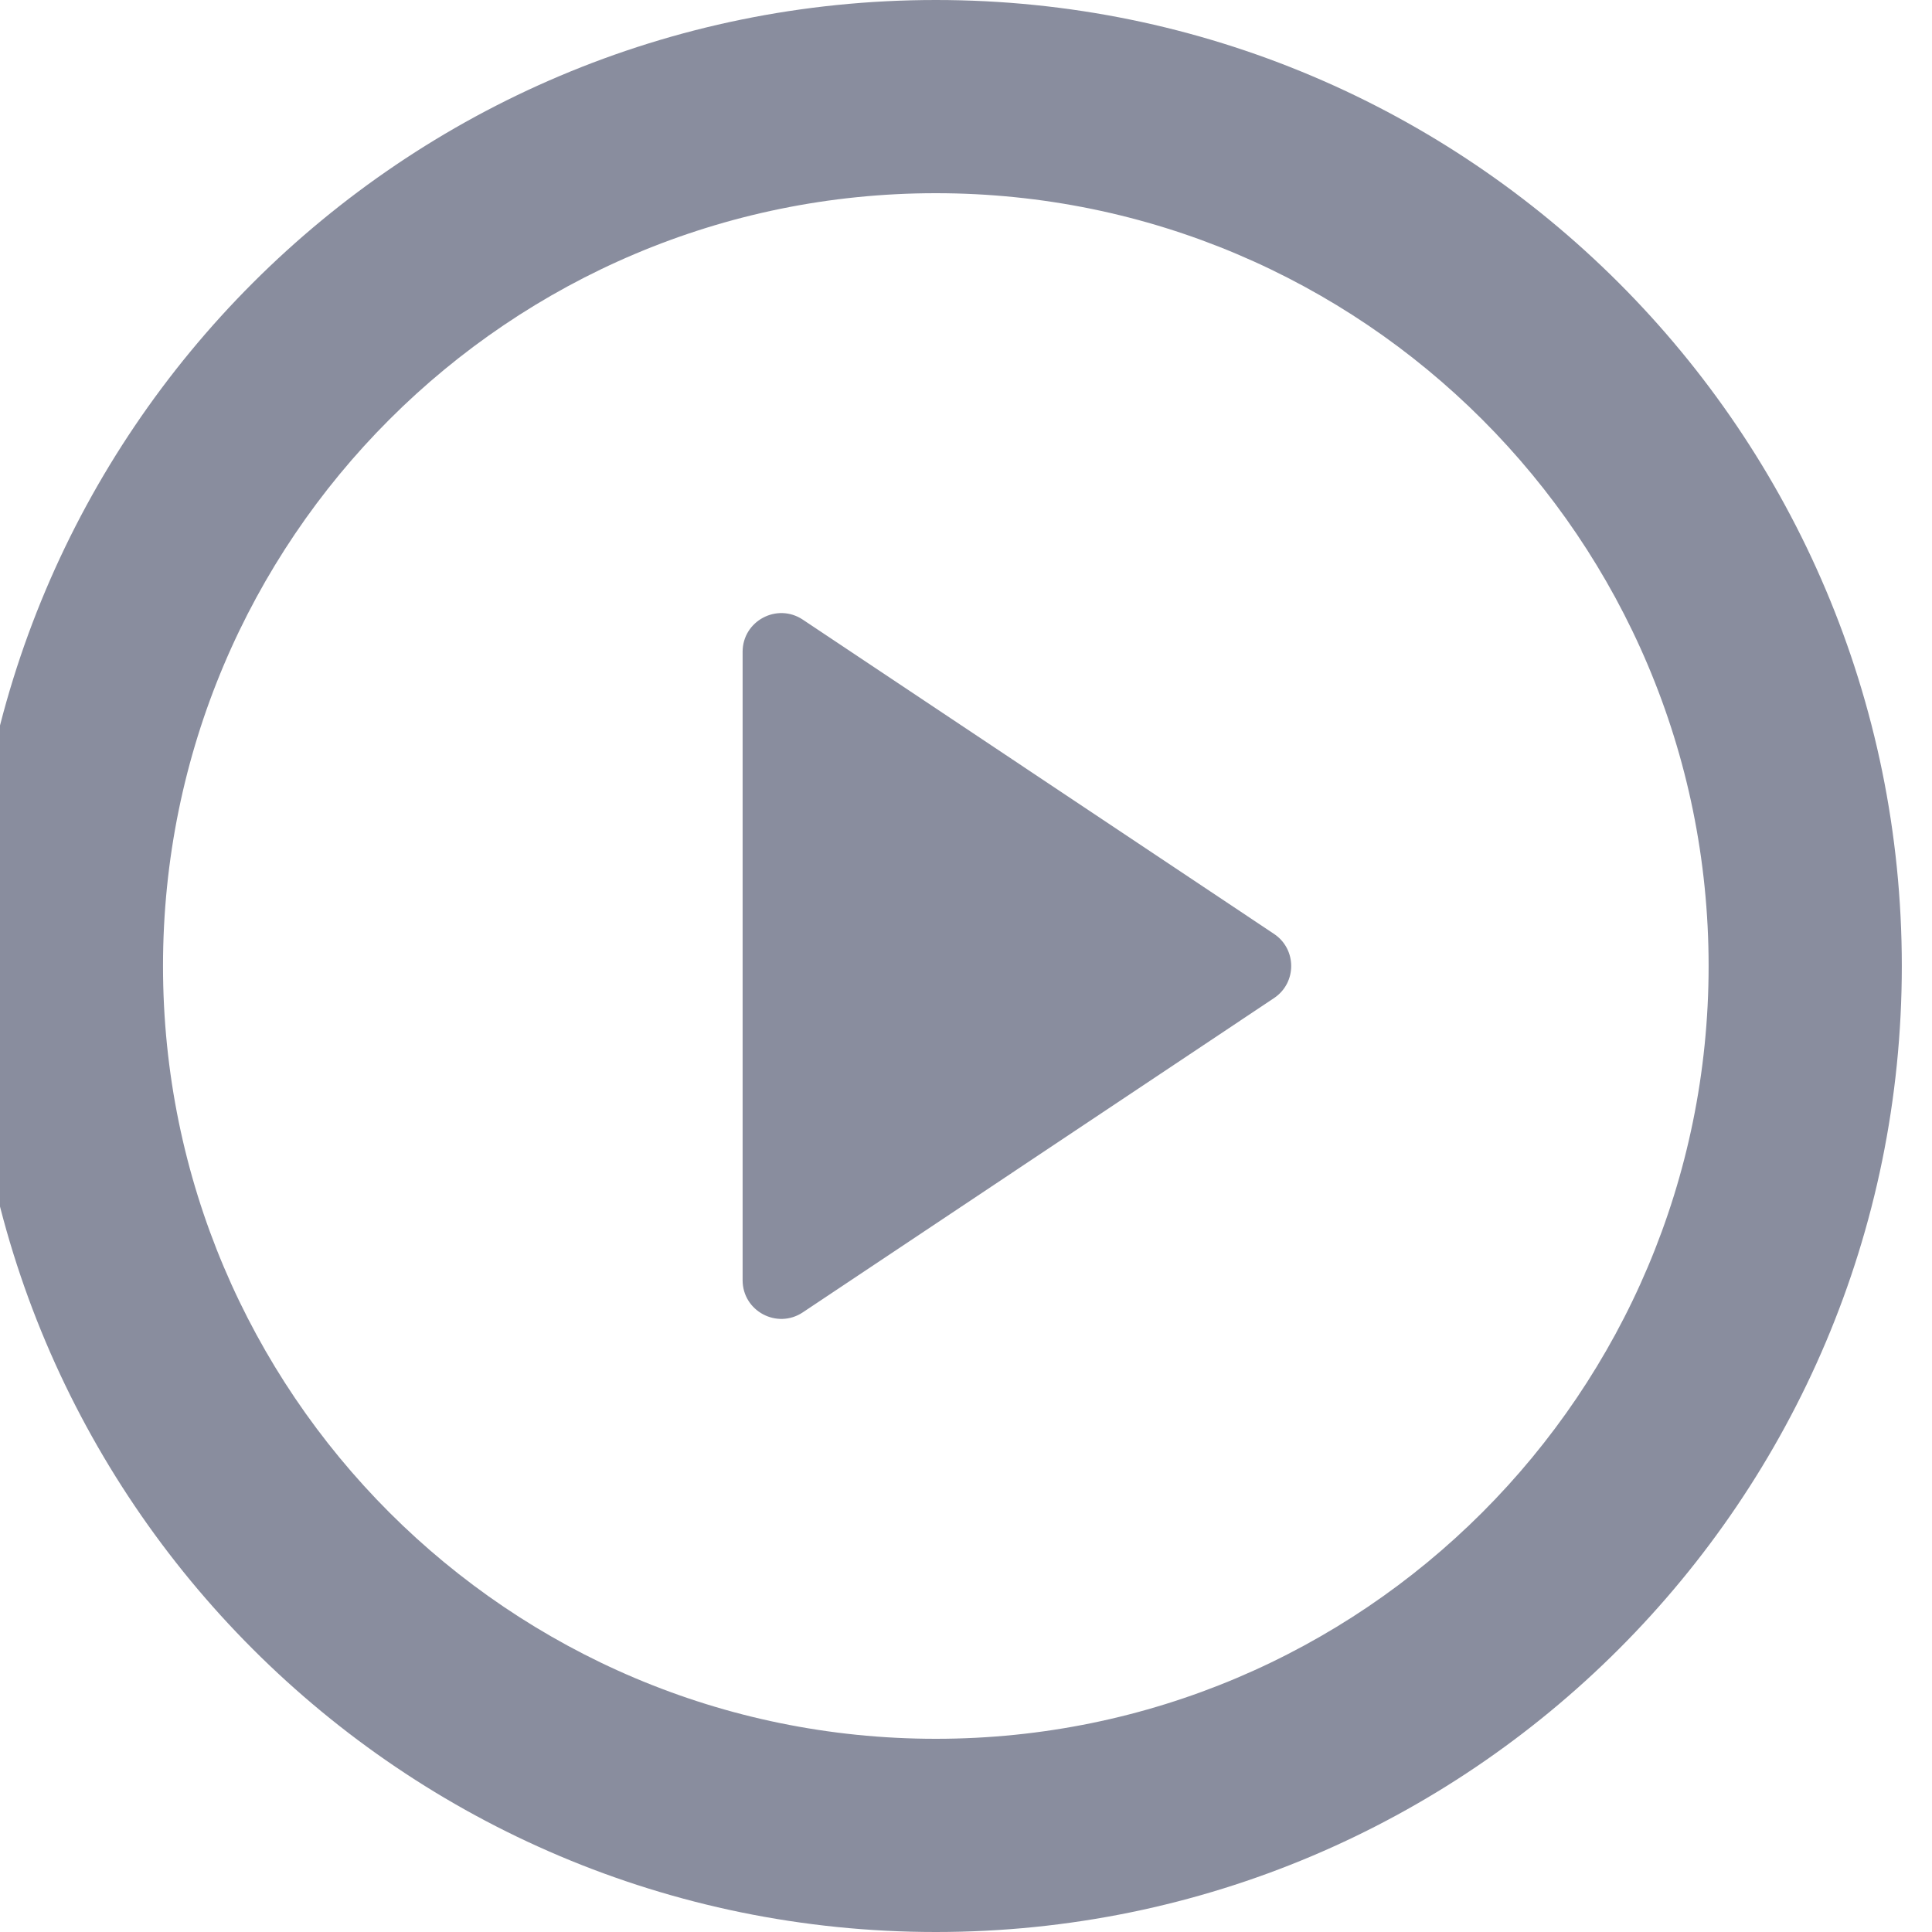 <svg width="24" height="24" viewBox="0 0 24 24" fill="none" xmlns="http://www.w3.org/2000/svg">
<g clip-path="url(#clip0_4019_1608)">
<path d="M11.625 0C18.252 0 23.625 5.373 23.625 12C23.625 18.627 18.252 24 11.625 24C4.998 24 -0.375 18.627 -0.375 12C-0.375 5.373 4.998 2.57711e-07 11.625 0ZM11.625 2.4C6.323 2.4 2.025 6.698 2.025 12C2.025 17.302 6.323 21.6 11.625 21.6C16.927 21.6 21.225 17.302 21.225 12C21.225 6.698 16.927 2.4 11.625 2.4ZM9.225 8.097C9.225 7.713 9.653 7.485 9.972 7.697L15.826 11.601C16.111 11.791 16.111 12.209 15.826 12.399L9.972 16.303C9.653 16.515 9.225 16.287 9.225 15.903V8.097Z" fill="#898D9E"/>
</g>
<defs>
<clipPath id="clip0_4019_1608">
<rect width="24" height="24" fill="white"/>
</clipPath>
</defs>
</svg>
